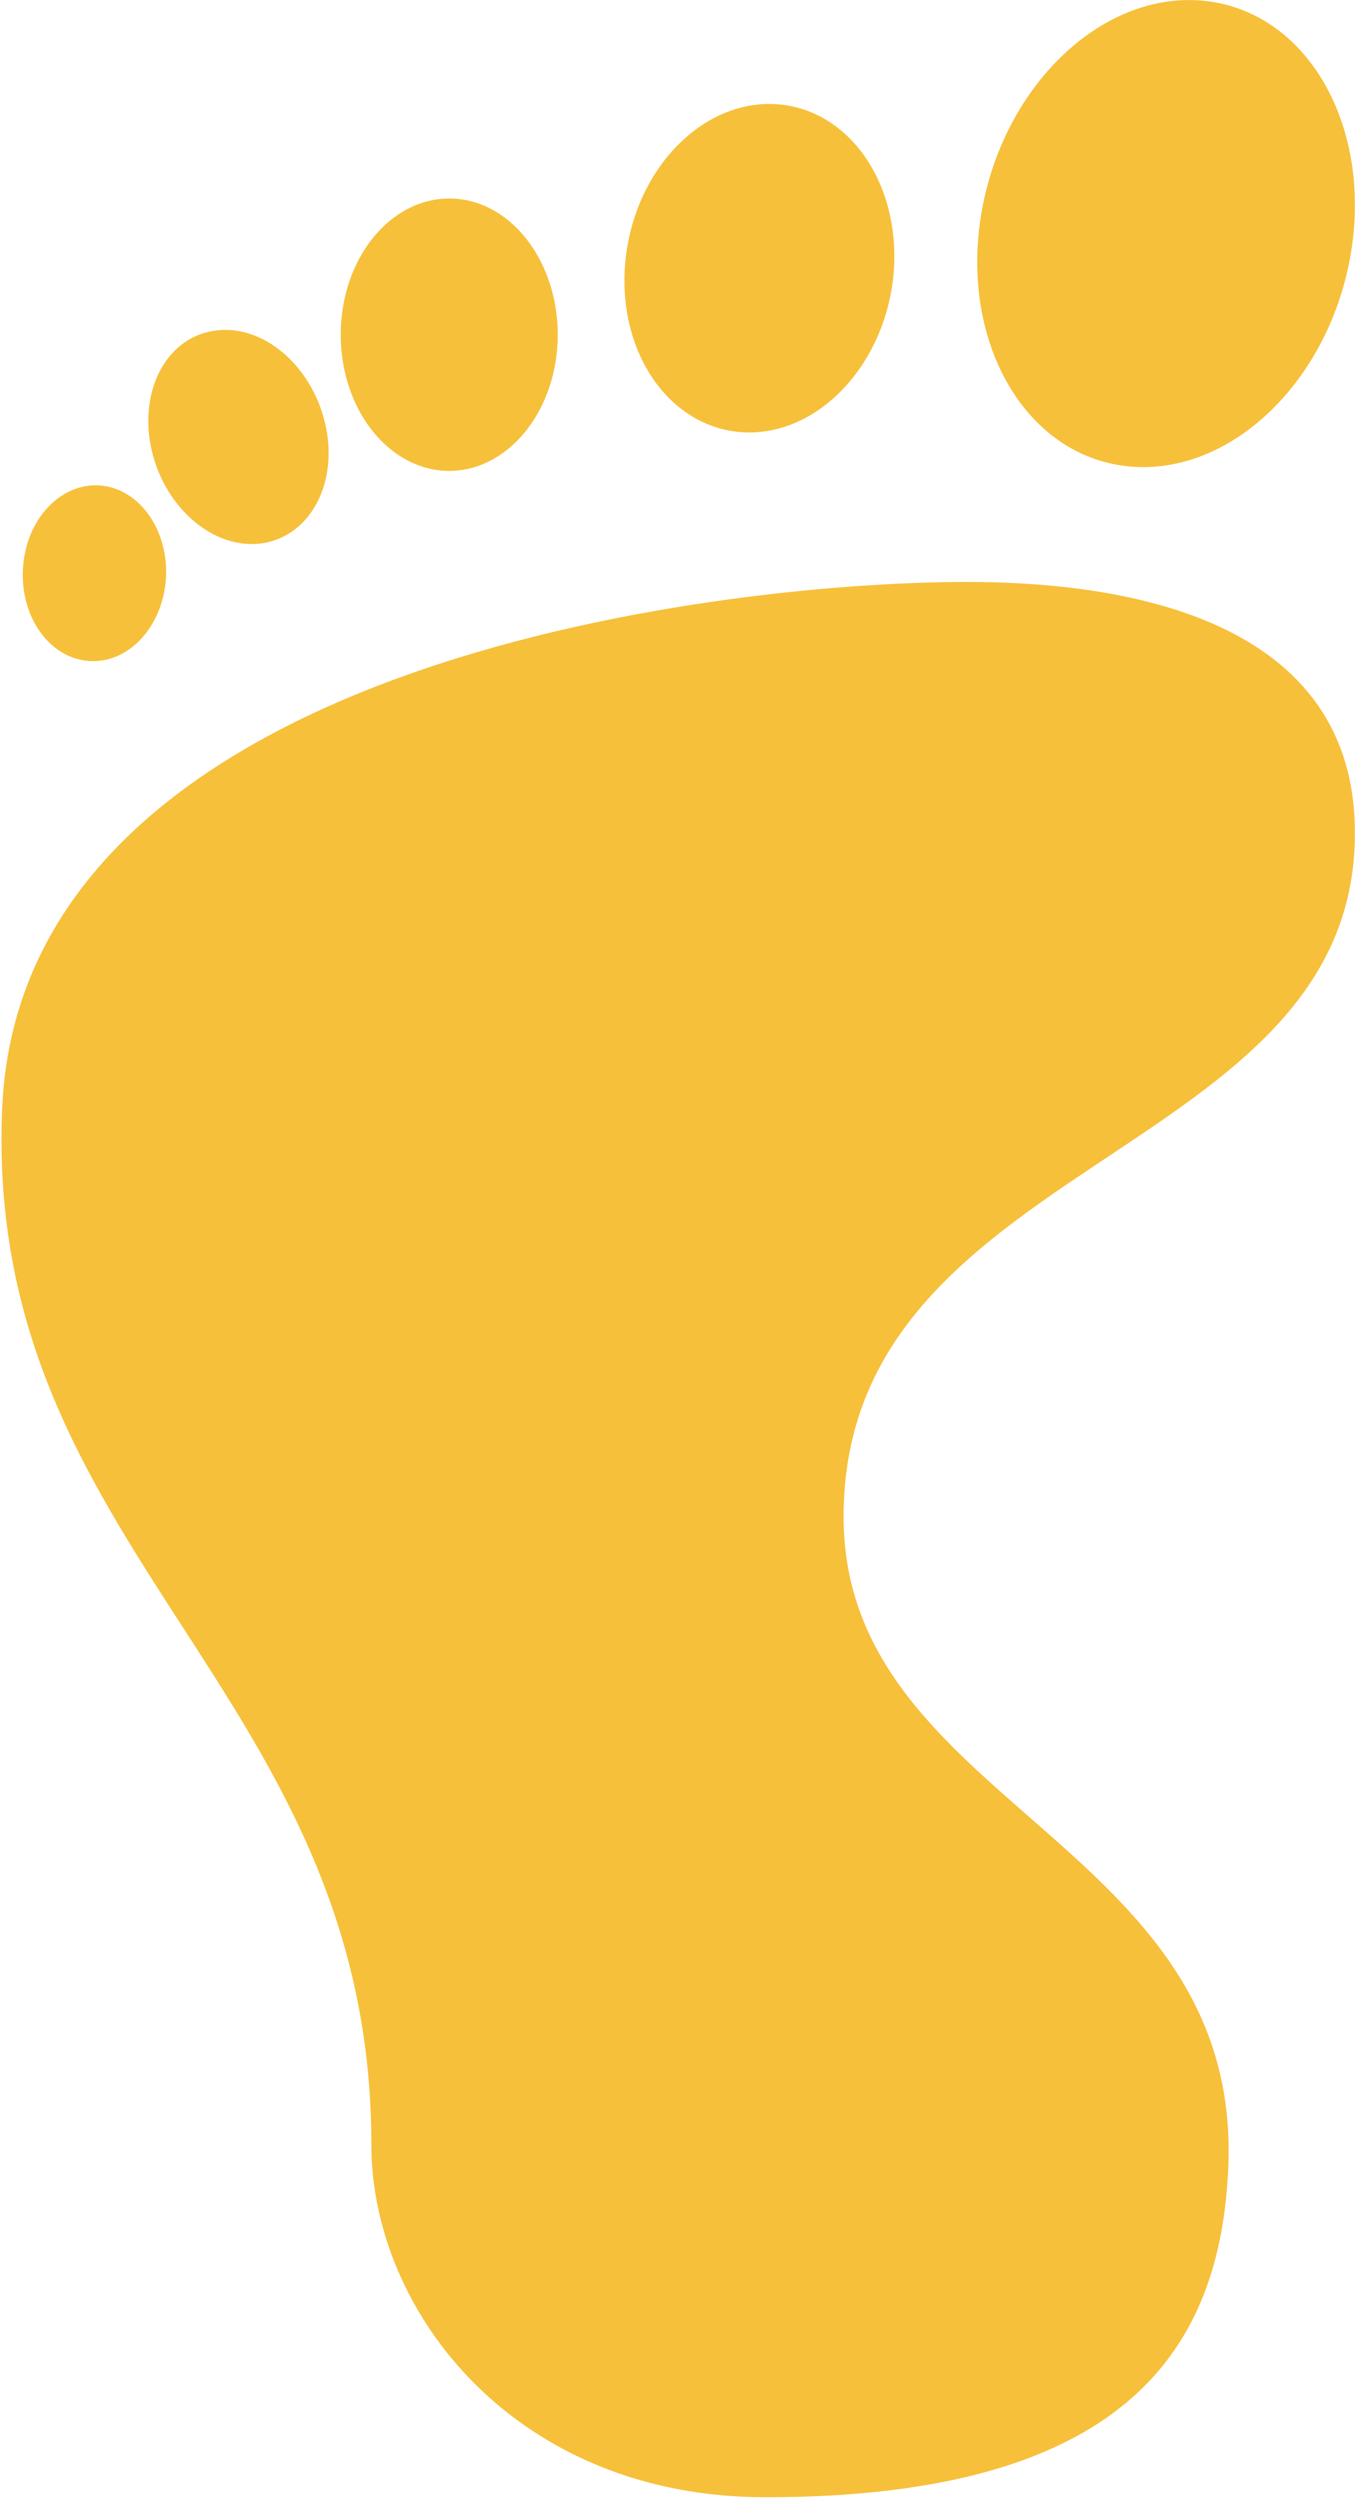 <?xml version="1.0" encoding="UTF-8" standalone="no"?>
<svg width="143px" height="262px" viewBox="0 0 143 262" version="1.1" xmlns="http://www.w3.org/2000/svg" xmlns:xlink="http://www.w3.org/1999/xlink" xmlns:sketch="http://www.bohemiancoding.com/sketch/ns">
    <!-- Generator: Sketch 3.3.1 (12005) - http://www.bohemiancoding.com/sketch -->
    <title>step6 + CO2</title>
    <desc>Created with Sketch.</desc>
    <defs></defs>
    <g id="Elements" stroke="none" stroke-width="1" fill="none" fill-rule="evenodd" sketch:type="MSPage">
        <g id="cat-icons" sketch:type="MSLayerGroup" fill="#F7C03A">
            <g id="step6" transform="translate(0.156, 0.005)" sketch:type="MSShapeGroup">
                <path d="M27.448,56.91 C22.436,57.721 17.209,53.39 15.759,47.243 C14.32,41.076 17.209,35.446 22.233,34.665 C27.256,33.834 32.471,38.175 33.921,44.322 C35.384,50.479 32.447,56.088 27.448,56.91 L27.448,56.91 Z M17.257,60.227 C17.389,55.135 14.14,50.935 9.992,50.854 C5.832,50.783 2.367,54.82 2.235,59.932 C2.092,65.004 5.329,69.203 9.489,69.274 C13.613,69.366 17.101,65.319 17.257,60.227 L17.257,60.227 Z M58.318,35.061 C58.306,27.18 53.223,20.789 46.953,20.799 C40.671,20.789 35.564,27.19 35.564,35.071 C35.564,42.932 40.647,49.333 46.941,49.343 C53.211,49.333 58.318,42.932 58.318,35.061 L58.318,35.061 Z M0.072,116.126 C-1.932,162.705 38.777,176.997 38.777,224.731 C38.777,242.269 53.888,261.683 80.102,261.683 C118.572,261.683 127.829,245.484 128.615,227.115 C130.094,192.932 88.285,189.047 88.285,158.931 C88.285,121.249 141.892,121.523 141.892,87.299 C141.892,63.675 115.298,60.977 101.17,60.977 C74.759,60.987 2.088,69.558 0.072,116.126 L0.072,116.126 Z M141.376,27.058 C143.845,13.628 137.216,1.558 126.57,0.138 C115.924,-1.283 105.29,8.455 102.808,21.895 C100.351,35.315 106.968,47.385 117.626,48.805 C128.284,50.235 138.894,40.498 141.376,27.058 L141.376,27.058 Z M93.469,29.239 C94.536,19.755 89.189,11.569 81.444,10.93 C73.7,10.291 66.543,17.472 65.452,26.967 C64.349,36.461 69.72,44.636 77.464,45.275 C85.197,45.894 92.354,38.723 93.469,29.239 L93.469,29.239 Z" id="Shape"></path>
            </g>
        </g>
    </g>
</svg>